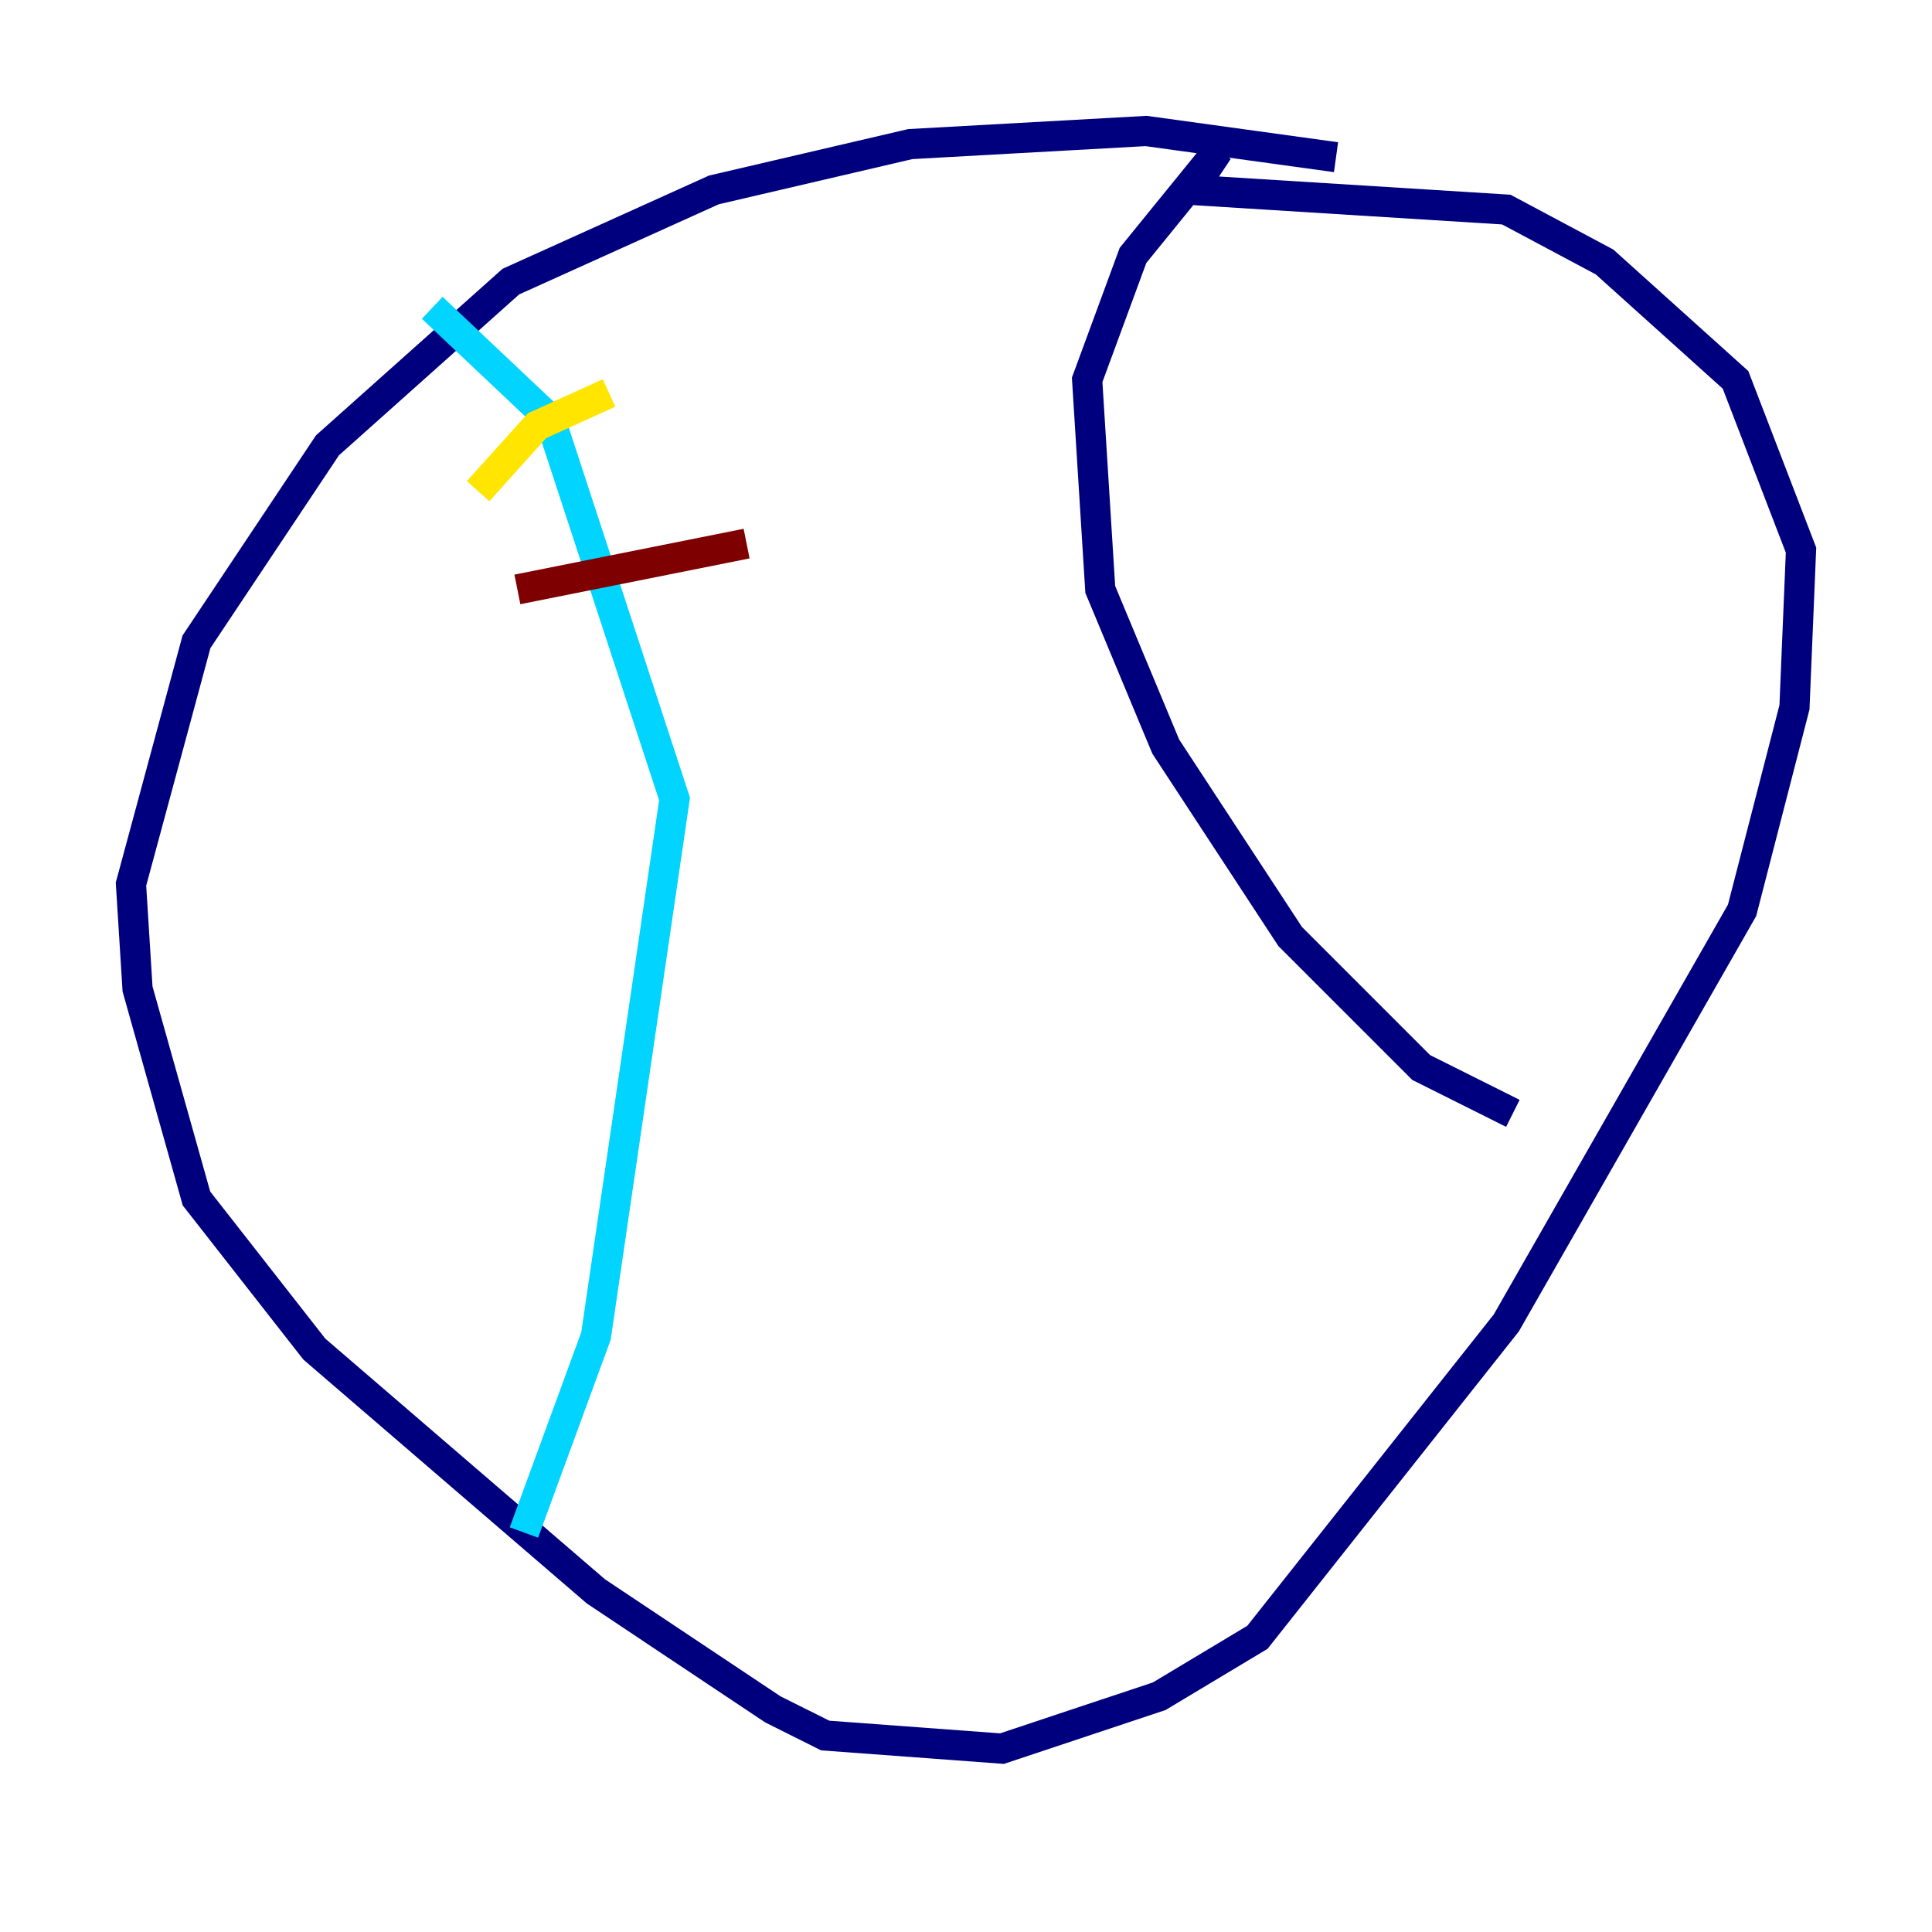 <?xml version="1.0" encoding="utf-8" ?>
<svg baseProfile="tiny" height="128" version="1.2" viewBox="0,0,128,128" width="128" xmlns="http://www.w3.org/2000/svg" xmlns:ev="http://www.w3.org/2001/xml-events" xmlns:xlink="http://www.w3.org/1999/xlink"><defs /><polyline fill="none" points="88.515,10.414 75.932,8.678 60.312,9.546 47.295,12.583 33.844,18.658 21.695,29.505 13.017,42.522 8.678,58.576 9.112,65.519 13.017,79.403 20.827,89.383 39.485,105.437 51.2,113.248 54.671,114.983 66.386,115.851 76.8,112.38 83.308,108.475 99.797,87.647 115.417,60.312 118.888,46.861 119.322,36.447 114.983,25.166 106.305,17.356 99.797,13.885 78.969,12.583 80.705,9.98 75.064,16.922 72.027,25.166 72.895,39.051 77.234,49.464 85.478,62.047 94.156,70.725 100.231,73.763" stroke="#00007f" stroke-width="2" /><polyline fill="none" points="28.637,20.393 36.447,27.77 44.691,52.936 39.485,88.515 34.712,101.532" stroke="#00d4ff" stroke-width="2" /><polyline fill="none" points="31.675,32.542 35.58,28.203 40.352,26.034" stroke="#ffe500" stroke-width="2" /><polyline fill="none" points="34.278,39.051 49.464,36.014" stroke="#7f0000" stroke-width="2" /></svg>